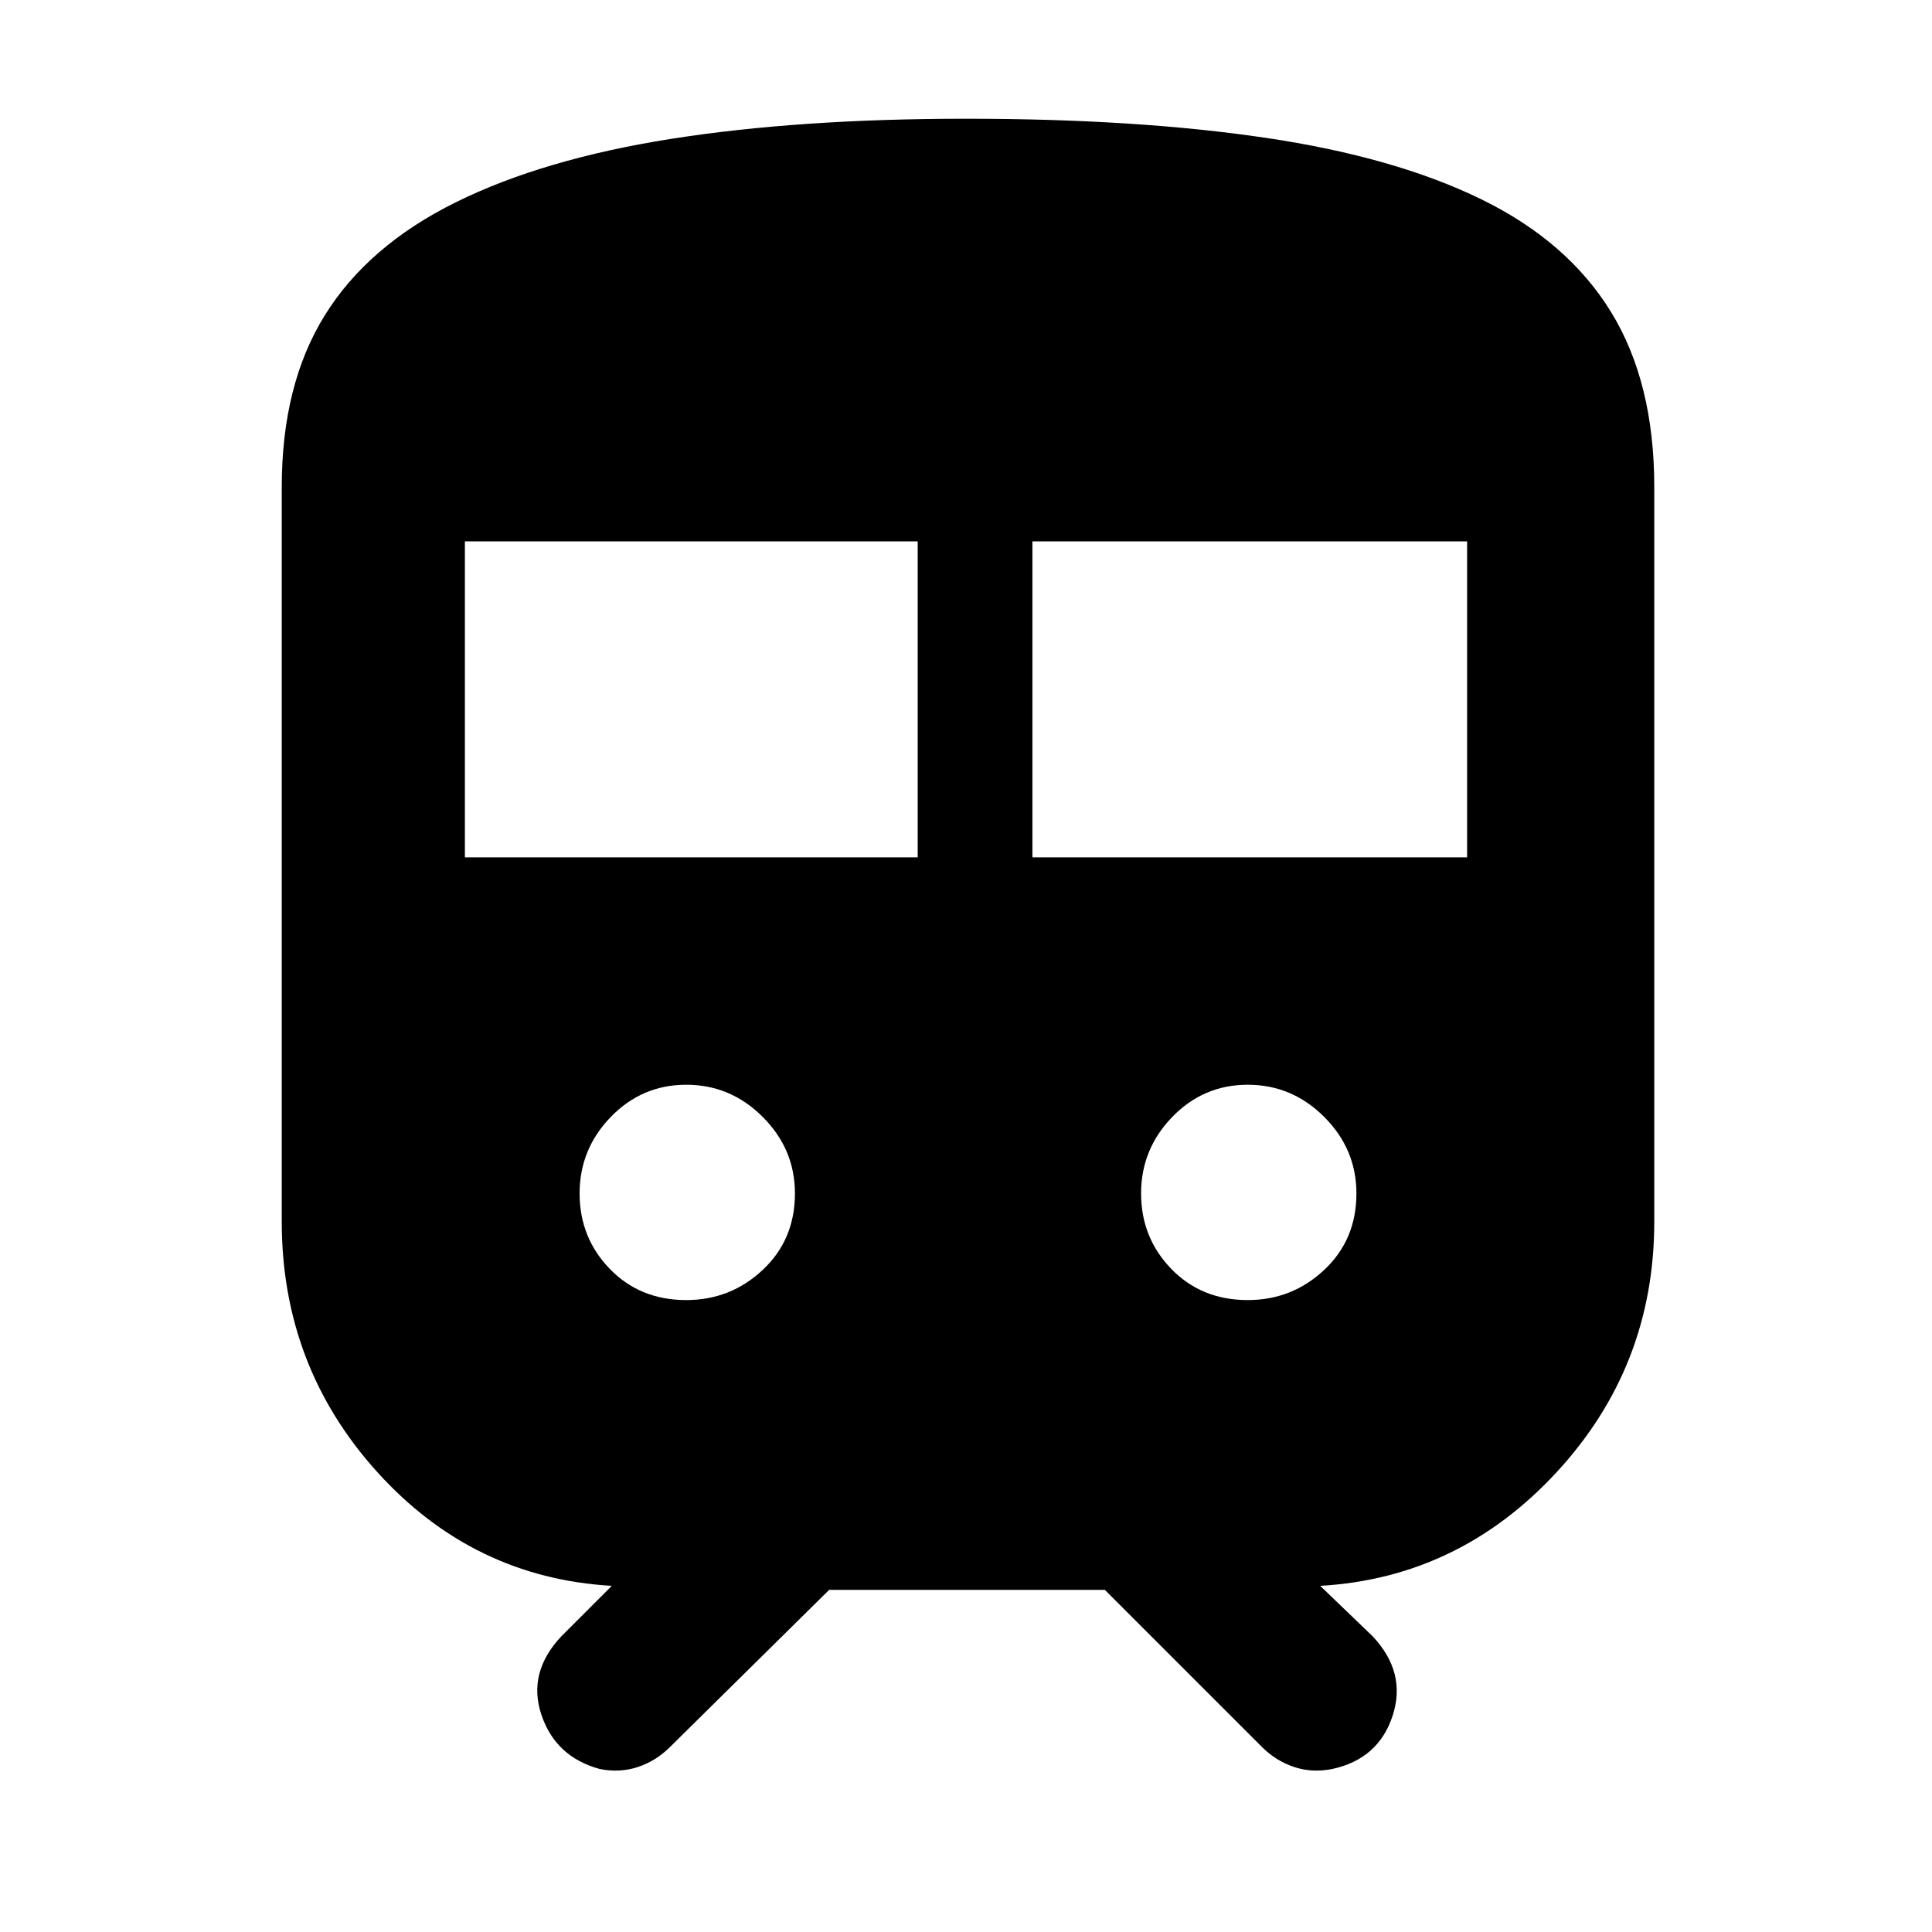 <svg xmlns="http://www.w3.org/2000/svg" height="48" width="48"><path d="M14.9 43.95q-1.1-.3-1.45-1.35-.35-1.05.5-1.95l1.25-1.25q-3.45-.2-5.825-2.825T7 30.35V12.1q0-2.55 1.075-4.275 1.075-1.725 3.25-2.8Q13.5 3.95 16.675 3.45T24 2.95q4.25 0 7.45.475T36.8 4.95q2.15 1.05 3.225 2.8Q41.1 9.5 41.1 12.1v18.25q0 3.6-2.425 6.225Q36.25 39.2 32.8 39.4l1.3 1.25q.85.9.5 1.975-.35 1.075-1.5 1.325-.5.1-.95-.05-.45-.15-.8-.5l-3.9-3.9H20.6l-3.95 3.9q-.35.35-.8.5-.45.15-.95.05ZM11.55 21.3H22.8v-7.85H11.55Zm14.1 0h10.8v-7.85h-10.8Zm-8.6 11q1.1 0 1.9-.75.8-.75.8-1.9 0-1.1-.8-1.9-.8-.8-1.9-.8-1.1 0-1.875.8-.775.8-.775 1.9 0 1.1.75 1.875.75.775 1.9.775Zm13.95 0q1.1 0 1.9-.75.8-.75.8-1.9 0-1.1-.8-1.9-.8-.8-1.9-.8-1.1 0-1.875.8-.775.8-.775 1.9 0 1.1.75 1.875.75.775 1.9.775Z"/></svg>